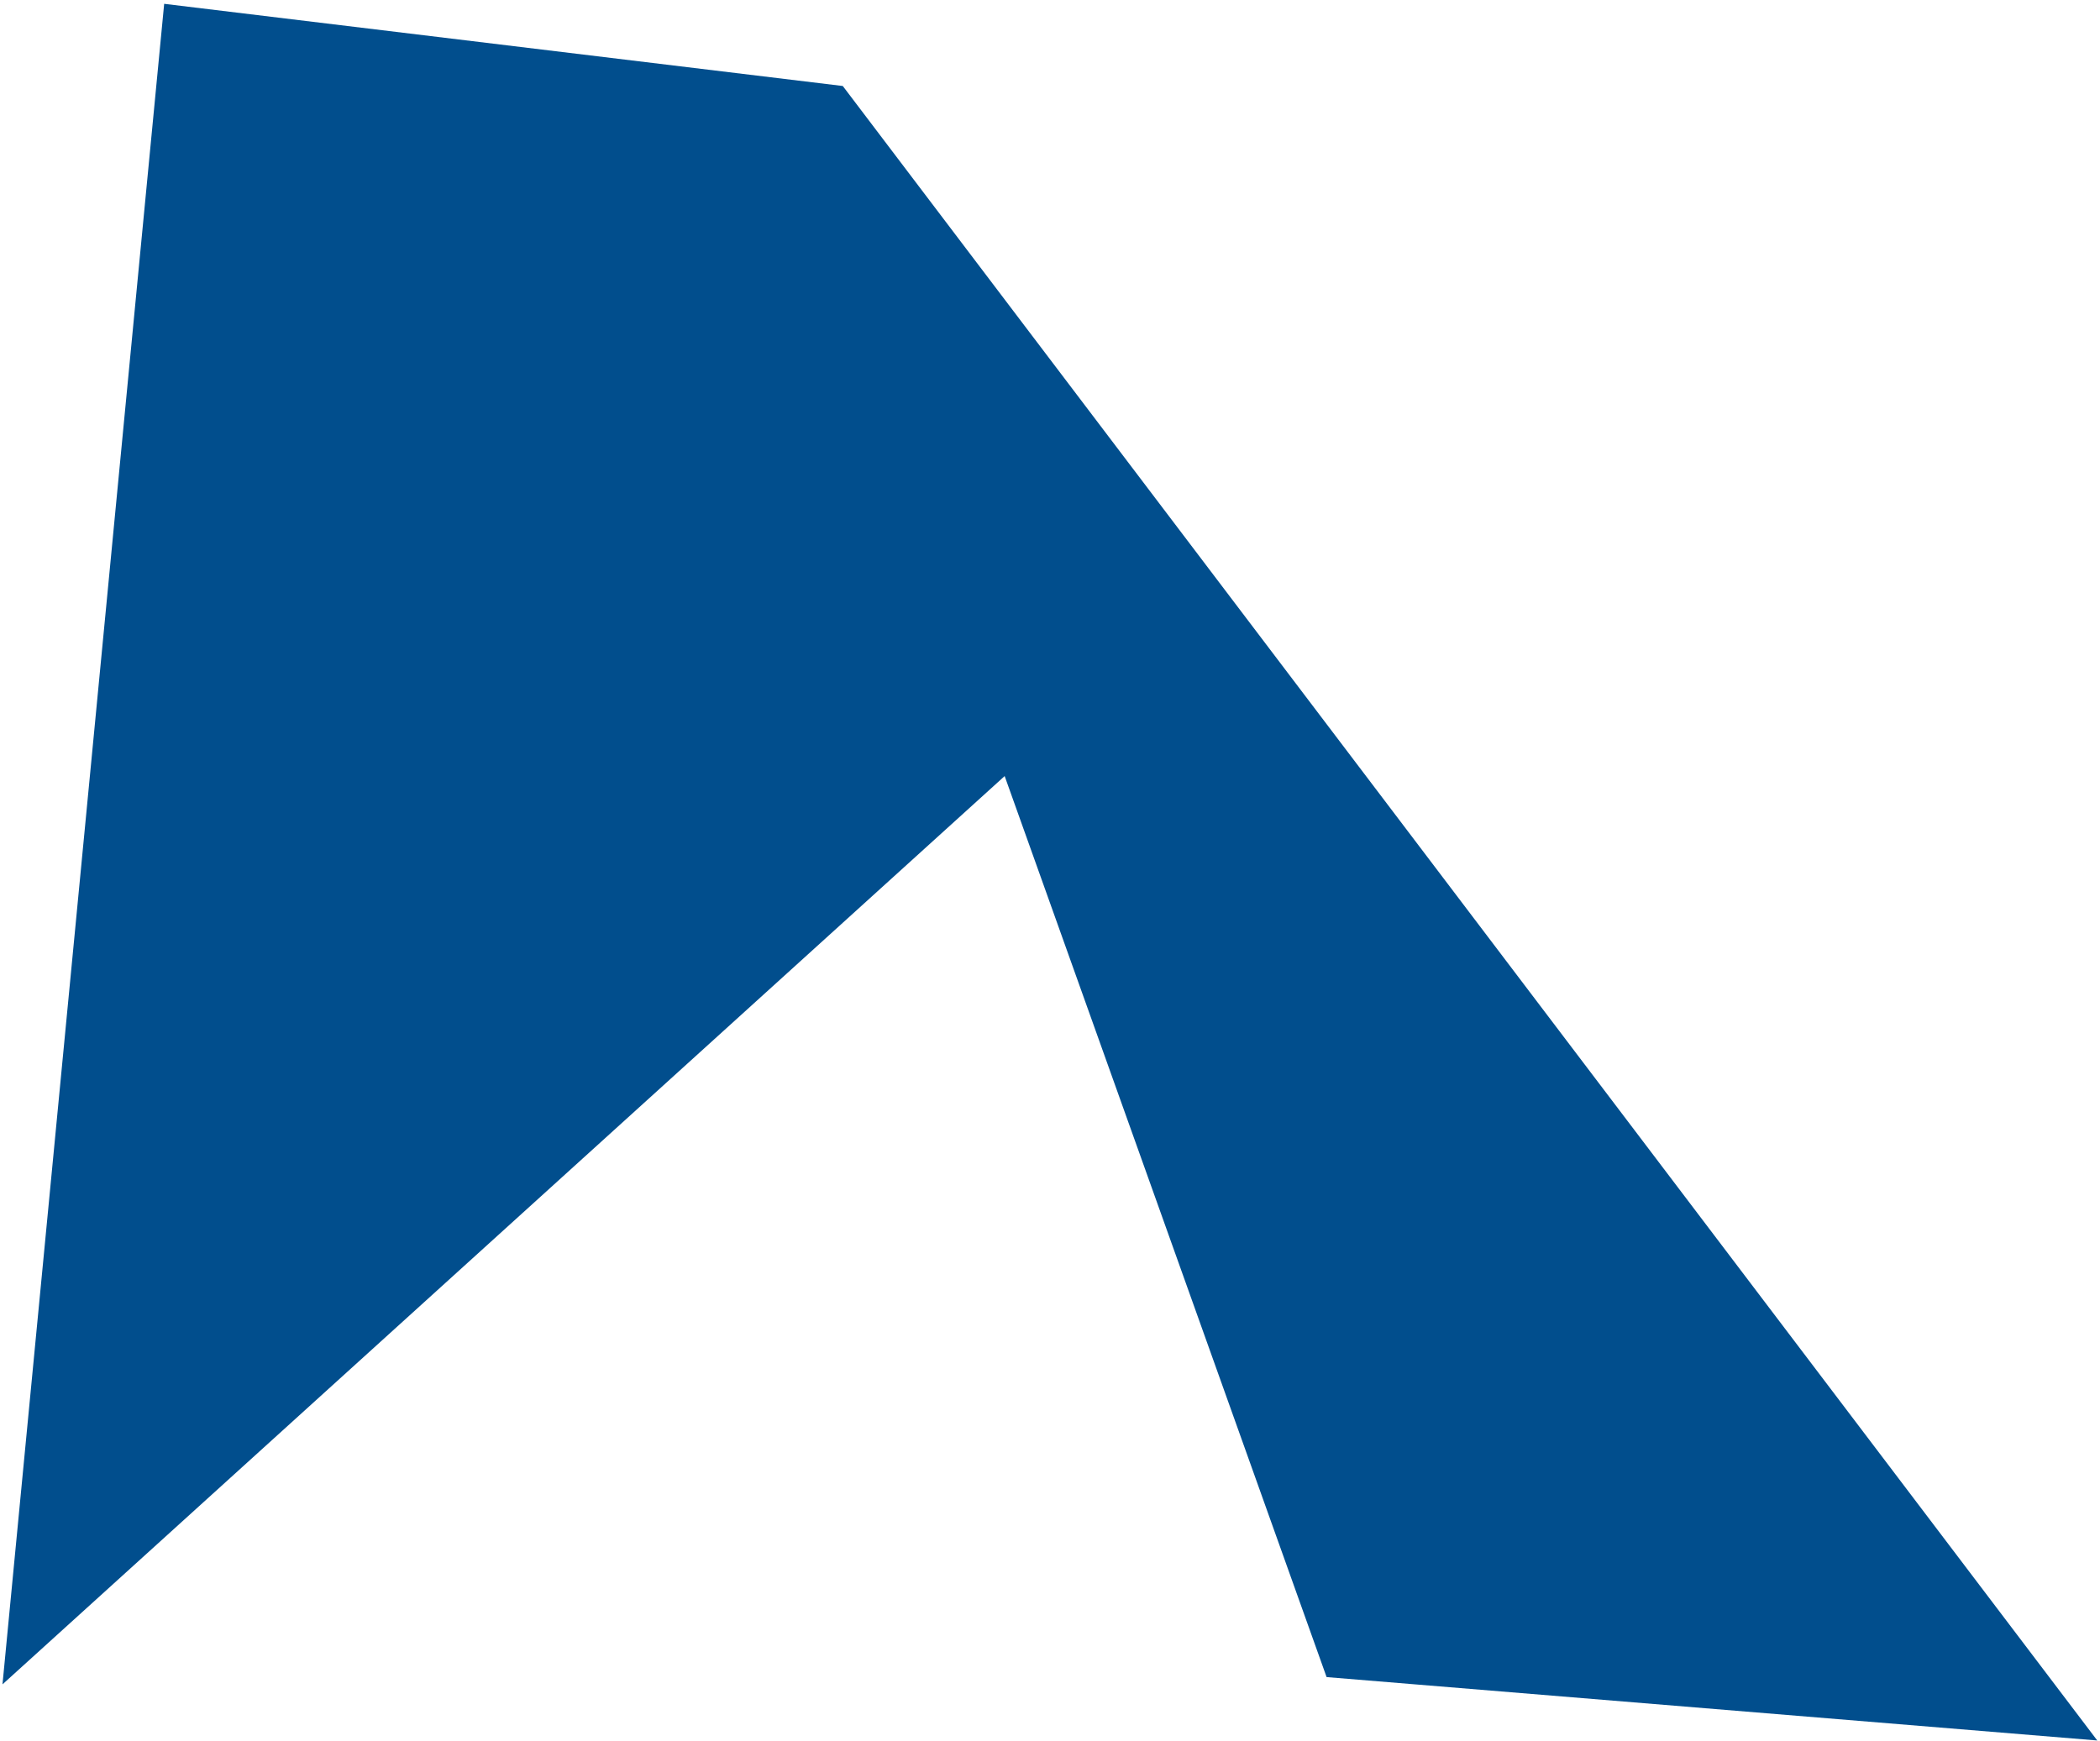 <svg width="316" height="262" viewBox="0 0 316 262" fill="none" xmlns="http://www.w3.org/2000/svg">
<path d="M24.705 0.574L0.375 253.501L151.177 116.801L199.621 252.408L315.59 261.95L126.818 12.942L24.705 0.574Z" fill="#014E8D"/>
</svg>

